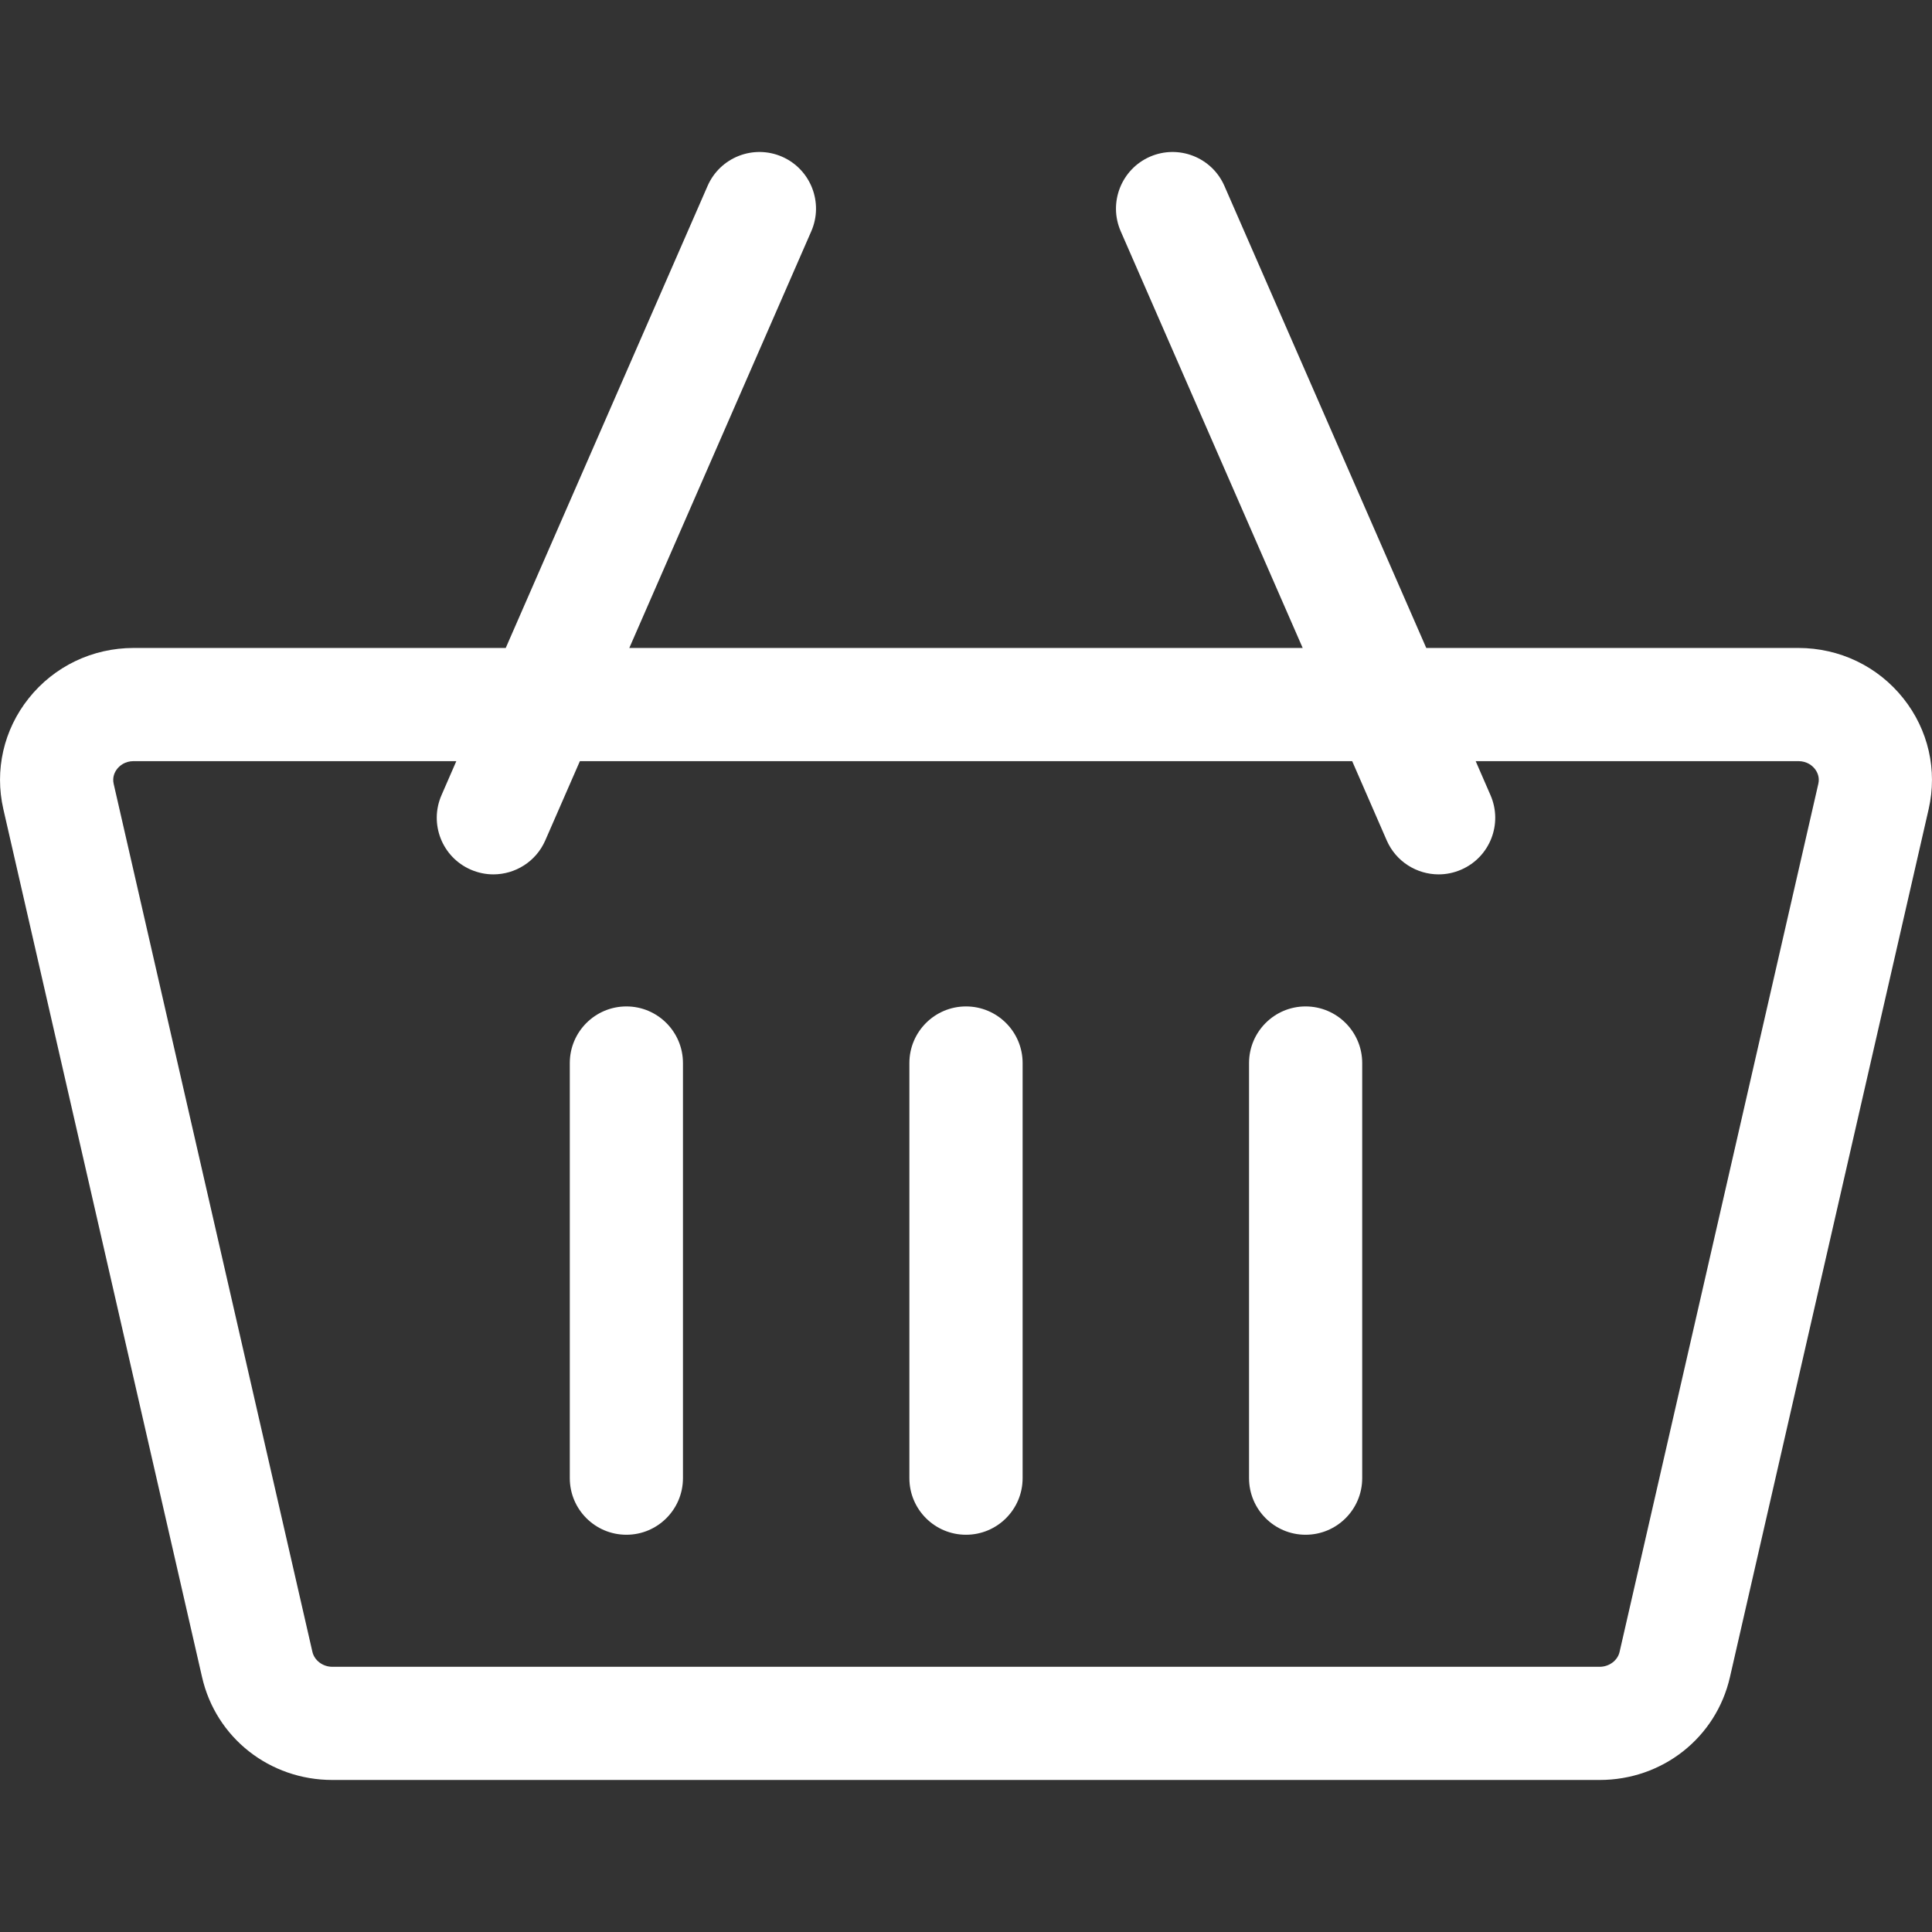 <svg width="26" height="26" viewBox="0 0 26 26" fill="none" xmlns="http://www.w3.org/2000/svg">
<rect x="0" y="0" width="26" height="26" fill="#333333" stroke="none"/>
<g clip-path="url(#clip0)">
<path d="M25.614 9.398C25.271 8.967 24.756 8.72 24.201 8.72H19.194L16.478 2.503C16.31 2.117 15.861 1.941 15.475 2.109C15.09 2.278 14.914 2.727 15.082 3.112L17.531 8.72H8.469L10.918 3.112C11.086 2.727 10.91 2.278 10.525 2.109C10.139 1.941 9.69 2.117 9.522 2.503L6.806 8.72H1.799C1.244 8.72 0.729 8.967 0.386 9.398C0.049 9.821 -0.075 10.364 0.045 10.889L2.719 22.569C2.905 23.385 3.627 23.954 4.473 23.954H21.527C22.373 23.954 23.095 23.385 23.281 22.569L25.955 10.889C26.075 10.364 25.951 9.821 25.614 9.398ZM21.527 22.431H4.473C4.344 22.431 4.231 22.346 4.204 22.229L1.53 10.55C1.509 10.458 1.544 10.389 1.577 10.347C1.608 10.308 1.678 10.243 1.799 10.243H6.141L5.942 10.7C5.773 11.086 5.949 11.535 6.335 11.703C6.434 11.746 6.537 11.767 6.639 11.767C6.933 11.767 7.213 11.596 7.338 11.31L7.804 10.243H18.197L18.662 11.31C18.787 11.596 19.067 11.767 19.361 11.767C19.463 11.767 19.566 11.746 19.665 11.703C20.051 11.535 20.227 11.086 20.058 10.7L19.859 10.243H24.201C24.322 10.243 24.392 10.308 24.423 10.347C24.456 10.389 24.491 10.458 24.47 10.549L21.796 22.229C21.77 22.346 21.656 22.431 21.527 22.431Z" fill="white"/>
<path d="M8.43 13.544C8.009 13.544 7.668 13.886 7.668 14.306V19.892C7.668 20.313 8.009 20.654 8.43 20.654C8.85 20.654 9.191 20.313 9.191 19.892V14.306C9.191 13.886 8.85 13.544 8.43 13.544Z" fill="white"/>
<path d="M13 13.544C12.579 13.544 12.238 13.886 12.238 14.306V19.892C12.238 20.313 12.579 20.654 13 20.654C13.421 20.654 13.762 20.313 13.762 19.892V14.306C13.762 13.886 13.421 13.544 13 13.544Z" fill="white"/>
<path d="M17.57 13.544C17.15 13.544 16.809 13.886 16.809 14.306V19.892C16.809 20.313 17.15 20.654 17.57 20.654C17.991 20.654 18.332 20.313 18.332 19.892V14.306C18.332 13.886 17.991 13.544 17.57 13.544Z" fill="white"/>
</g>
<defs>
<clipPath id="clip0">
<rect width="26" height="26" fill="white"/>
</clipPath>
</defs>
</svg>
